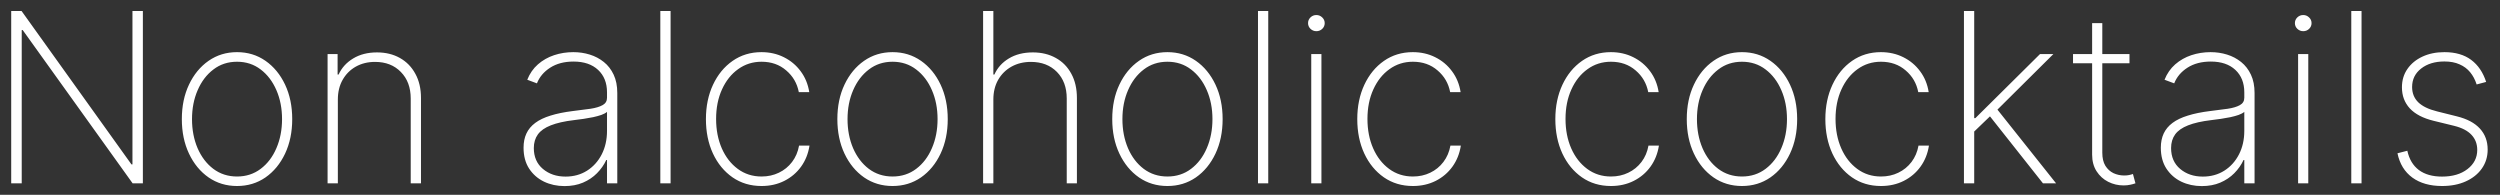 <svg width="154" height="12" viewBox="0 0 154 12" fill="none" xmlns="http://www.w3.org/2000/svg">
<rect x="0" y="0" width="154" height="12" fill="#333333" stroke="none"/>
<path d="M8.801 0.677V11.292H8.169L1.4 1.854H1.338V11.292H0.69V0.677H1.328L8.097 10.126H8.159V0.677H8.801ZM14.601 11.458C13.945 11.458 13.361 11.282 12.849 10.93C12.338 10.574 11.935 10.085 11.642 9.463C11.348 8.841 11.201 8.132 11.201 7.338C11.201 6.539 11.348 5.831 11.642 5.213C11.935 4.591 12.338 4.102 12.849 3.746C13.361 3.39 13.945 3.212 14.601 3.212C15.258 3.212 15.842 3.39 16.353 3.746C16.864 4.102 17.267 4.591 17.561 5.213C17.854 5.835 18.001 6.543 18.001 7.338C18.001 8.132 17.854 8.841 17.561 9.463C17.267 10.085 16.864 10.574 16.353 10.93C15.842 11.282 15.258 11.458 14.601 11.458ZM14.601 10.873C15.158 10.873 15.643 10.715 16.058 10.401C16.476 10.086 16.799 9.661 17.027 9.126C17.258 8.59 17.374 7.994 17.374 7.338C17.374 6.681 17.258 6.087 17.027 5.555C16.795 5.019 16.472 4.594 16.058 4.28C15.643 3.962 15.158 3.803 14.601 3.803C14.045 3.803 13.559 3.962 13.145 4.28C12.73 4.594 12.407 5.019 12.176 5.555C11.944 6.087 11.828 6.681 11.828 7.338C11.828 7.994 11.942 8.59 12.17 9.126C12.402 9.661 12.725 10.086 13.14 10.401C13.558 10.715 14.045 10.873 14.601 10.873ZM20.812 6.13V11.292H20.179V3.331H20.796V4.591H20.858C21.045 4.179 21.344 3.849 21.755 3.601C22.166 3.352 22.655 3.228 23.222 3.228C23.757 3.228 24.227 3.342 24.632 3.57C25.039 3.798 25.357 4.122 25.585 4.544C25.817 4.962 25.933 5.461 25.933 6.042V11.292H25.3V6.068C25.3 5.391 25.098 4.846 24.694 4.435C24.293 4.021 23.763 3.813 23.103 3.813C22.66 3.813 22.267 3.91 21.921 4.103C21.575 4.297 21.304 4.568 21.107 4.917C20.91 5.263 20.812 5.667 20.812 6.13ZM34.775 11.463C34.315 11.463 33.894 11.372 33.51 11.189C33.13 11.005 32.824 10.738 32.593 10.385C32.365 10.033 32.251 9.604 32.251 9.1C32.251 8.768 32.309 8.476 32.427 8.224C32.544 7.972 32.726 7.754 32.971 7.571C33.216 7.388 33.531 7.237 33.914 7.12C34.298 6.999 34.756 6.906 35.288 6.84C35.692 6.792 36.053 6.745 36.371 6.7C36.689 6.652 36.938 6.577 37.117 6.477C37.301 6.377 37.392 6.225 37.392 6.021V5.689C37.392 5.109 37.209 4.648 36.843 4.306C36.477 3.964 35.972 3.792 35.329 3.792C34.759 3.792 34.279 3.919 33.889 4.171C33.502 4.42 33.23 4.741 33.075 5.135L32.479 4.912C32.631 4.532 32.85 4.216 33.137 3.964C33.427 3.711 33.759 3.523 34.132 3.399C34.509 3.274 34.903 3.212 35.314 3.212C35.67 3.212 36.008 3.262 36.33 3.362C36.654 3.462 36.943 3.615 37.195 3.818C37.451 4.022 37.653 4.283 37.802 4.601C37.95 4.915 38.025 5.292 38.025 5.731V11.292H37.392V9.857H37.346C37.207 10.154 37.017 10.425 36.775 10.67C36.537 10.912 36.248 11.106 35.91 11.251C35.575 11.393 35.196 11.463 34.775 11.463ZM34.837 10.878C35.335 10.878 35.775 10.757 36.159 10.515C36.546 10.27 36.848 9.934 37.066 9.509C37.283 9.084 37.392 8.602 37.392 8.063V6.892C37.313 6.961 37.197 7.023 37.045 7.079C36.896 7.13 36.727 7.177 36.537 7.218C36.35 7.256 36.154 7.291 35.946 7.322C35.742 7.35 35.544 7.376 35.35 7.4C34.77 7.469 34.296 7.576 33.93 7.721C33.567 7.863 33.301 8.049 33.132 8.281C32.966 8.512 32.883 8.792 32.883 9.121C32.883 9.663 33.07 10.092 33.443 10.406C33.816 10.72 34.281 10.878 34.837 10.878ZM41.308 0.677V11.292H40.676V0.677H41.308ZM46.911 11.458C46.234 11.458 45.638 11.28 45.123 10.924C44.608 10.565 44.205 10.074 43.915 9.452C43.628 8.83 43.485 8.125 43.485 7.338C43.485 6.55 43.63 5.845 43.92 5.223C44.211 4.601 44.613 4.11 45.128 3.751C45.643 3.392 46.235 3.212 46.906 3.212C47.41 3.212 47.87 3.316 48.284 3.523C48.702 3.73 49.048 4.019 49.321 4.389C49.597 4.758 49.774 5.187 49.85 5.674H49.207C49.103 5.135 48.844 4.689 48.429 4.337C48.018 3.981 47.512 3.803 46.911 3.803C46.372 3.803 45.892 3.955 45.47 4.259C45.048 4.56 44.717 4.976 44.475 5.508C44.233 6.037 44.112 6.643 44.112 7.327C44.112 8.001 44.23 8.606 44.464 9.141C44.699 9.673 45.028 10.095 45.449 10.406C45.871 10.717 46.358 10.873 46.911 10.873C47.301 10.873 47.657 10.795 47.978 10.639C48.303 10.484 48.575 10.263 48.792 9.976C49.01 9.689 49.153 9.354 49.222 8.97H49.865C49.789 9.461 49.616 9.893 49.347 10.266C49.077 10.639 48.733 10.931 48.315 11.142C47.897 11.353 47.429 11.458 46.911 11.458ZM54.981 11.458C54.324 11.458 53.74 11.282 53.229 10.93C52.718 10.574 52.315 10.085 52.021 9.463C51.728 8.841 51.581 8.132 51.581 7.338C51.581 6.539 51.728 5.831 52.021 5.213C52.315 4.591 52.718 4.102 53.229 3.746C53.74 3.39 54.324 3.212 54.981 3.212C55.637 3.212 56.221 3.39 56.733 3.746C57.244 4.102 57.647 4.591 57.94 5.213C58.234 5.835 58.381 6.543 58.381 7.338C58.381 8.132 58.234 8.841 57.94 9.463C57.647 10.085 57.244 10.574 56.733 10.93C56.221 11.282 55.637 11.458 54.981 11.458ZM54.981 10.873C55.537 10.873 56.023 10.715 56.437 10.401C56.855 10.086 57.178 9.661 57.406 9.126C57.638 8.59 57.754 7.994 57.754 7.338C57.754 6.681 57.638 6.087 57.406 5.555C57.175 5.019 56.852 4.594 56.437 4.28C56.023 3.962 55.537 3.803 54.981 3.803C54.425 3.803 53.939 3.962 53.524 4.28C53.11 4.594 52.787 5.019 52.555 5.555C52.324 6.087 52.208 6.681 52.208 7.338C52.208 7.994 52.322 8.59 52.55 9.126C52.782 9.661 53.105 10.086 53.519 10.401C53.937 10.715 54.425 10.873 54.981 10.873ZM61.191 6.13V11.292H60.559V0.677H61.191V4.591H61.254C61.44 4.176 61.737 3.846 62.145 3.601C62.556 3.352 63.049 3.228 63.622 3.228C64.158 3.228 64.629 3.342 65.037 3.57C65.445 3.794 65.763 4.117 65.991 4.539C66.222 4.957 66.338 5.458 66.338 6.042V11.292H65.711V6.068C65.711 5.387 65.509 4.841 65.105 4.43C64.7 4.019 64.166 3.813 63.503 3.813C63.057 3.813 62.66 3.91 62.311 4.103C61.962 4.297 61.687 4.568 61.487 4.917C61.29 5.263 61.191 5.667 61.191 6.13ZM71.914 11.458C71.257 11.458 70.673 11.282 70.162 10.93C69.65 10.574 69.248 10.085 68.954 9.463C68.66 8.841 68.514 8.132 68.514 7.338C68.514 6.539 68.66 5.831 68.954 5.213C69.248 4.591 69.65 4.102 70.162 3.746C70.673 3.39 71.257 3.212 71.914 3.212C72.57 3.212 73.154 3.39 73.666 3.746C74.177 4.102 74.579 4.591 74.873 5.213C75.167 5.835 75.314 6.543 75.314 7.338C75.314 8.132 75.167 8.841 74.873 9.463C74.579 10.085 74.177 10.574 73.666 10.93C73.154 11.282 72.57 11.458 71.914 11.458ZM71.914 10.873C72.47 10.873 72.956 10.715 73.37 10.401C73.788 10.086 74.111 9.661 74.339 9.126C74.571 8.59 74.687 7.994 74.687 7.338C74.687 6.681 74.571 6.087 74.339 5.555C74.108 5.019 73.785 4.594 73.37 4.28C72.956 3.962 72.47 3.803 71.914 3.803C71.357 3.803 70.872 3.962 70.457 4.28C70.043 4.594 69.72 5.019 69.488 5.555C69.257 6.087 69.141 6.681 69.141 7.338C69.141 7.994 69.255 8.59 69.483 9.126C69.714 9.661 70.037 10.086 70.452 10.401C70.87 10.715 71.357 10.873 71.914 10.873ZM78.124 0.677V11.292H77.492V0.677H78.124ZM80.773 11.292V3.331H81.4V11.292H80.773ZM81.089 1.921C80.951 1.921 80.83 1.873 80.726 1.776C80.626 1.68 80.576 1.562 80.576 1.424C80.576 1.286 80.626 1.168 80.726 1.071C80.826 0.975 80.947 0.926 81.089 0.926C81.227 0.926 81.346 0.975 81.447 1.071C81.55 1.168 81.602 1.286 81.602 1.424C81.602 1.562 81.552 1.68 81.452 1.776C81.352 1.873 81.231 1.921 81.089 1.921ZM87.034 11.458C86.357 11.458 85.761 11.28 85.246 10.924C84.731 10.565 84.328 10.074 84.038 9.452C83.751 8.83 83.608 8.125 83.608 7.338C83.608 6.55 83.753 5.845 84.043 5.223C84.334 4.601 84.736 4.11 85.251 3.751C85.766 3.392 86.358 3.212 87.029 3.212C87.533 3.212 87.993 3.316 88.407 3.523C88.826 3.73 89.171 4.019 89.444 4.389C89.72 4.758 89.897 5.187 89.973 5.674H89.33C89.226 5.135 88.967 4.689 88.552 4.337C88.141 3.981 87.635 3.803 87.034 3.803C86.495 3.803 86.014 3.955 85.593 4.259C85.171 4.56 84.84 4.976 84.598 5.508C84.356 6.037 84.235 6.643 84.235 7.327C84.235 8.001 84.353 8.606 84.588 9.141C84.822 9.673 85.151 10.095 85.572 10.406C85.994 10.717 86.481 10.873 87.034 10.873C87.424 10.873 87.78 10.795 88.102 10.639C88.426 10.484 88.698 10.263 88.915 9.976C89.133 9.689 89.276 9.354 89.346 8.97H89.988C89.912 9.461 89.739 9.893 89.47 10.266C89.2 10.639 88.857 10.931 88.439 11.142C88.02 11.353 87.552 11.458 87.034 11.458ZM99.235 11.458C98.557 11.458 97.961 11.28 97.447 10.924C96.932 10.565 96.529 10.074 96.239 9.452C95.952 8.83 95.809 8.125 95.809 7.338C95.809 6.55 95.954 5.845 96.244 5.223C96.534 4.601 96.937 4.11 97.452 3.751C97.967 3.392 98.559 3.212 99.23 3.212C99.734 3.212 100.194 3.316 100.608 3.523C101.026 3.73 101.372 4.019 101.645 4.389C101.921 4.758 102.097 5.187 102.173 5.674H101.531C101.427 5.135 101.168 4.689 100.753 4.337C100.342 3.981 99.836 3.803 99.235 3.803C98.696 3.803 98.215 3.955 97.794 4.259C97.372 4.56 97.04 4.976 96.799 5.508C96.557 6.037 96.436 6.643 96.436 7.327C96.436 8.001 96.553 8.606 96.788 9.141C97.023 9.673 97.352 10.095 97.773 10.406C98.195 10.717 98.682 10.873 99.235 10.873C99.625 10.873 99.981 10.795 100.302 10.639C100.627 10.484 100.898 10.263 101.116 9.976C101.334 9.689 101.477 9.354 101.546 8.97H102.189C102.113 9.461 101.94 9.893 101.671 10.266C101.401 10.639 101.057 10.931 100.639 11.142C100.221 11.353 99.753 11.458 99.235 11.458ZM107.305 11.458C106.648 11.458 106.064 11.282 105.553 10.93C105.041 10.574 104.639 10.085 104.345 9.463C104.051 8.841 103.905 8.132 103.905 7.338C103.905 6.539 104.051 5.831 104.345 5.213C104.639 4.591 105.041 4.102 105.553 3.746C106.064 3.39 106.648 3.212 107.305 3.212C107.961 3.212 108.545 3.39 109.056 3.746C109.568 4.102 109.97 4.591 110.264 5.213C110.558 5.835 110.705 6.543 110.705 7.338C110.705 8.132 110.558 8.841 110.264 9.463C109.97 10.085 109.568 10.574 109.056 10.93C108.545 11.282 107.961 11.458 107.305 11.458ZM107.305 10.873C107.861 10.873 108.346 10.715 108.761 10.401C109.179 10.086 109.502 9.661 109.73 9.126C109.962 8.59 110.078 7.994 110.078 7.338C110.078 6.681 109.962 6.087 109.73 5.555C109.499 5.019 109.176 4.594 108.761 4.28C108.346 3.962 107.861 3.803 107.305 3.803C106.748 3.803 106.263 3.962 105.848 4.28C105.434 4.594 105.11 5.019 104.879 5.555C104.647 6.087 104.532 6.681 104.532 7.338C104.532 7.994 104.646 8.59 104.874 9.126C105.105 9.661 105.428 10.086 105.843 10.401C106.261 10.715 106.748 10.873 107.305 10.873ZM115.868 11.458C115.191 11.458 114.595 11.28 114.08 10.924C113.565 10.565 113.163 10.074 112.872 9.452C112.586 8.83 112.442 8.125 112.442 7.338C112.442 6.55 112.587 5.845 112.878 5.223C113.168 4.601 113.57 4.11 114.085 3.751C114.6 3.392 115.193 3.212 115.863 3.212C116.368 3.212 116.827 3.316 117.242 3.523C117.66 3.73 118.005 4.019 118.278 4.389C118.555 4.758 118.731 5.187 118.807 5.674H118.164C118.061 5.135 117.802 4.689 117.387 4.337C116.976 3.981 116.469 3.803 115.868 3.803C115.329 3.803 114.849 3.955 114.427 4.259C114.006 4.56 113.674 4.976 113.432 5.508C113.19 6.037 113.069 6.643 113.069 7.327C113.069 8.001 113.187 8.606 113.422 9.141C113.657 9.673 113.985 10.095 114.407 10.406C114.828 10.717 115.315 10.873 115.868 10.873C116.259 10.873 116.615 10.795 116.936 10.639C117.261 10.484 117.532 10.263 117.75 9.976C117.967 9.689 118.111 9.354 118.18 8.97H118.823C118.747 9.461 118.574 9.893 118.304 10.266C118.035 10.639 117.691 10.931 117.273 11.142C116.855 11.353 116.387 11.458 115.868 11.458ZM121.528 8.182L121.518 7.275H121.684L125.664 3.331H126.488L122.834 6.959L122.772 6.985L121.528 8.182ZM120.979 11.292V0.677H121.611V11.292H120.979ZM125.846 11.292L122.487 7.047L122.943 6.628L126.654 11.292H125.846ZM131.176 3.331V3.896H127.698V3.331H131.176ZM128.875 1.424H129.502V9.411C129.502 9.736 129.564 10.002 129.689 10.209C129.817 10.413 129.982 10.565 130.186 10.665C130.394 10.762 130.615 10.81 130.85 10.81C130.964 10.81 131.062 10.802 131.145 10.784C131.232 10.767 131.313 10.745 131.389 10.717L131.544 11.292C131.448 11.327 131.34 11.356 131.223 11.38C131.105 11.408 130.967 11.422 130.808 11.422C130.477 11.422 130.162 11.348 129.865 11.199C129.571 11.05 129.333 10.835 129.15 10.551C128.967 10.268 128.875 9.926 128.875 9.525V1.424ZM135.631 11.463C135.172 11.463 134.75 11.372 134.366 11.189C133.986 11.005 133.681 10.738 133.449 10.385C133.221 10.033 133.107 9.604 133.107 9.1C133.107 8.768 133.166 8.476 133.283 8.224C133.401 7.972 133.582 7.754 133.827 7.571C134.073 7.388 134.387 7.237 134.771 7.12C135.154 6.999 135.612 6.906 136.144 6.84C136.548 6.792 136.91 6.745 137.227 6.7C137.545 6.652 137.794 6.577 137.974 6.477C138.157 6.377 138.249 6.225 138.249 6.021V5.689C138.249 5.109 138.065 4.648 137.699 4.306C137.333 3.964 136.828 3.792 136.186 3.792C135.616 3.792 135.135 3.919 134.745 4.171C134.358 4.42 134.087 4.741 133.931 5.135L133.335 4.912C133.487 4.532 133.706 4.216 133.993 3.964C134.284 3.711 134.615 3.523 134.988 3.399C135.365 3.274 135.759 3.212 136.17 3.212C136.526 3.212 136.865 3.262 137.186 3.362C137.511 3.462 137.799 3.615 138.052 3.818C138.307 4.022 138.509 4.283 138.658 4.601C138.807 4.915 138.881 5.292 138.881 5.731V11.292H138.249V9.857H138.202C138.064 10.154 137.874 10.425 137.632 10.67C137.393 10.912 137.105 11.106 136.766 11.251C136.431 11.393 136.053 11.463 135.631 11.463ZM135.693 10.878C136.191 10.878 136.631 10.757 137.015 10.515C137.402 10.27 137.704 9.934 137.922 9.509C138.14 9.084 138.249 8.602 138.249 8.063V6.892C138.169 6.961 138.053 7.023 137.901 7.079C137.753 7.13 137.583 7.177 137.393 7.218C137.207 7.256 137.01 7.291 136.802 7.322C136.599 7.35 136.4 7.376 136.206 7.4C135.626 7.469 135.153 7.576 134.786 7.721C134.423 7.863 134.157 8.049 133.988 8.281C133.822 8.512 133.739 8.792 133.739 9.121C133.739 9.663 133.926 10.092 134.299 10.406C134.672 10.72 135.137 10.878 135.693 10.878ZM141.563 11.292V3.331H142.19V11.292H141.563ZM141.879 1.921C141.741 1.921 141.62 1.873 141.516 1.776C141.416 1.68 141.366 1.562 141.366 1.424C141.366 1.286 141.416 1.168 141.516 1.071C141.617 0.975 141.738 0.926 141.879 0.926C142.017 0.926 142.137 0.975 142.237 1.071C142.341 1.168 142.392 1.286 142.392 1.424C142.392 1.562 142.342 1.68 142.242 1.776C142.142 1.873 142.021 1.921 141.879 1.921ZM145.471 0.677V11.292H144.839V0.677H145.471ZM153.147 5.047L152.561 5.202C152.468 4.912 152.335 4.661 152.162 4.451C151.99 4.24 151.772 4.078 151.509 3.964C151.25 3.846 150.939 3.787 150.576 3.787C149.992 3.787 149.514 3.932 149.141 4.223C148.771 4.513 148.586 4.891 148.586 5.358C148.586 5.738 148.712 6.052 148.964 6.301C149.217 6.546 149.602 6.733 150.12 6.861L151.343 7.167C151.972 7.322 152.446 7.574 152.764 7.923C153.081 8.269 153.24 8.699 153.24 9.214C153.24 9.653 153.121 10.041 152.883 10.38C152.644 10.719 152.314 10.983 151.893 11.173C151.475 11.363 150.988 11.458 150.431 11.458C149.688 11.458 149.078 11.285 148.602 10.94C148.125 10.591 147.819 10.092 147.684 9.442L148.291 9.286C148.405 9.805 148.641 10.2 149.001 10.473C149.364 10.743 149.839 10.878 150.426 10.878C151.076 10.878 151.599 10.724 151.996 10.416C152.397 10.109 152.598 9.715 152.598 9.235C152.598 8.868 152.48 8.559 152.245 8.307C152.01 8.055 151.654 7.87 151.178 7.752L149.908 7.441C149.258 7.282 148.771 7.028 148.446 6.679C148.121 6.327 147.959 5.893 147.959 5.378C147.959 4.95 148.071 4.573 148.296 4.249C148.52 3.924 148.83 3.67 149.224 3.487C149.617 3.304 150.068 3.212 150.576 3.212C151.25 3.212 151.8 3.371 152.225 3.689C152.65 4.007 152.957 4.459 153.147 5.047Z" fill="white"/>
</svg>
